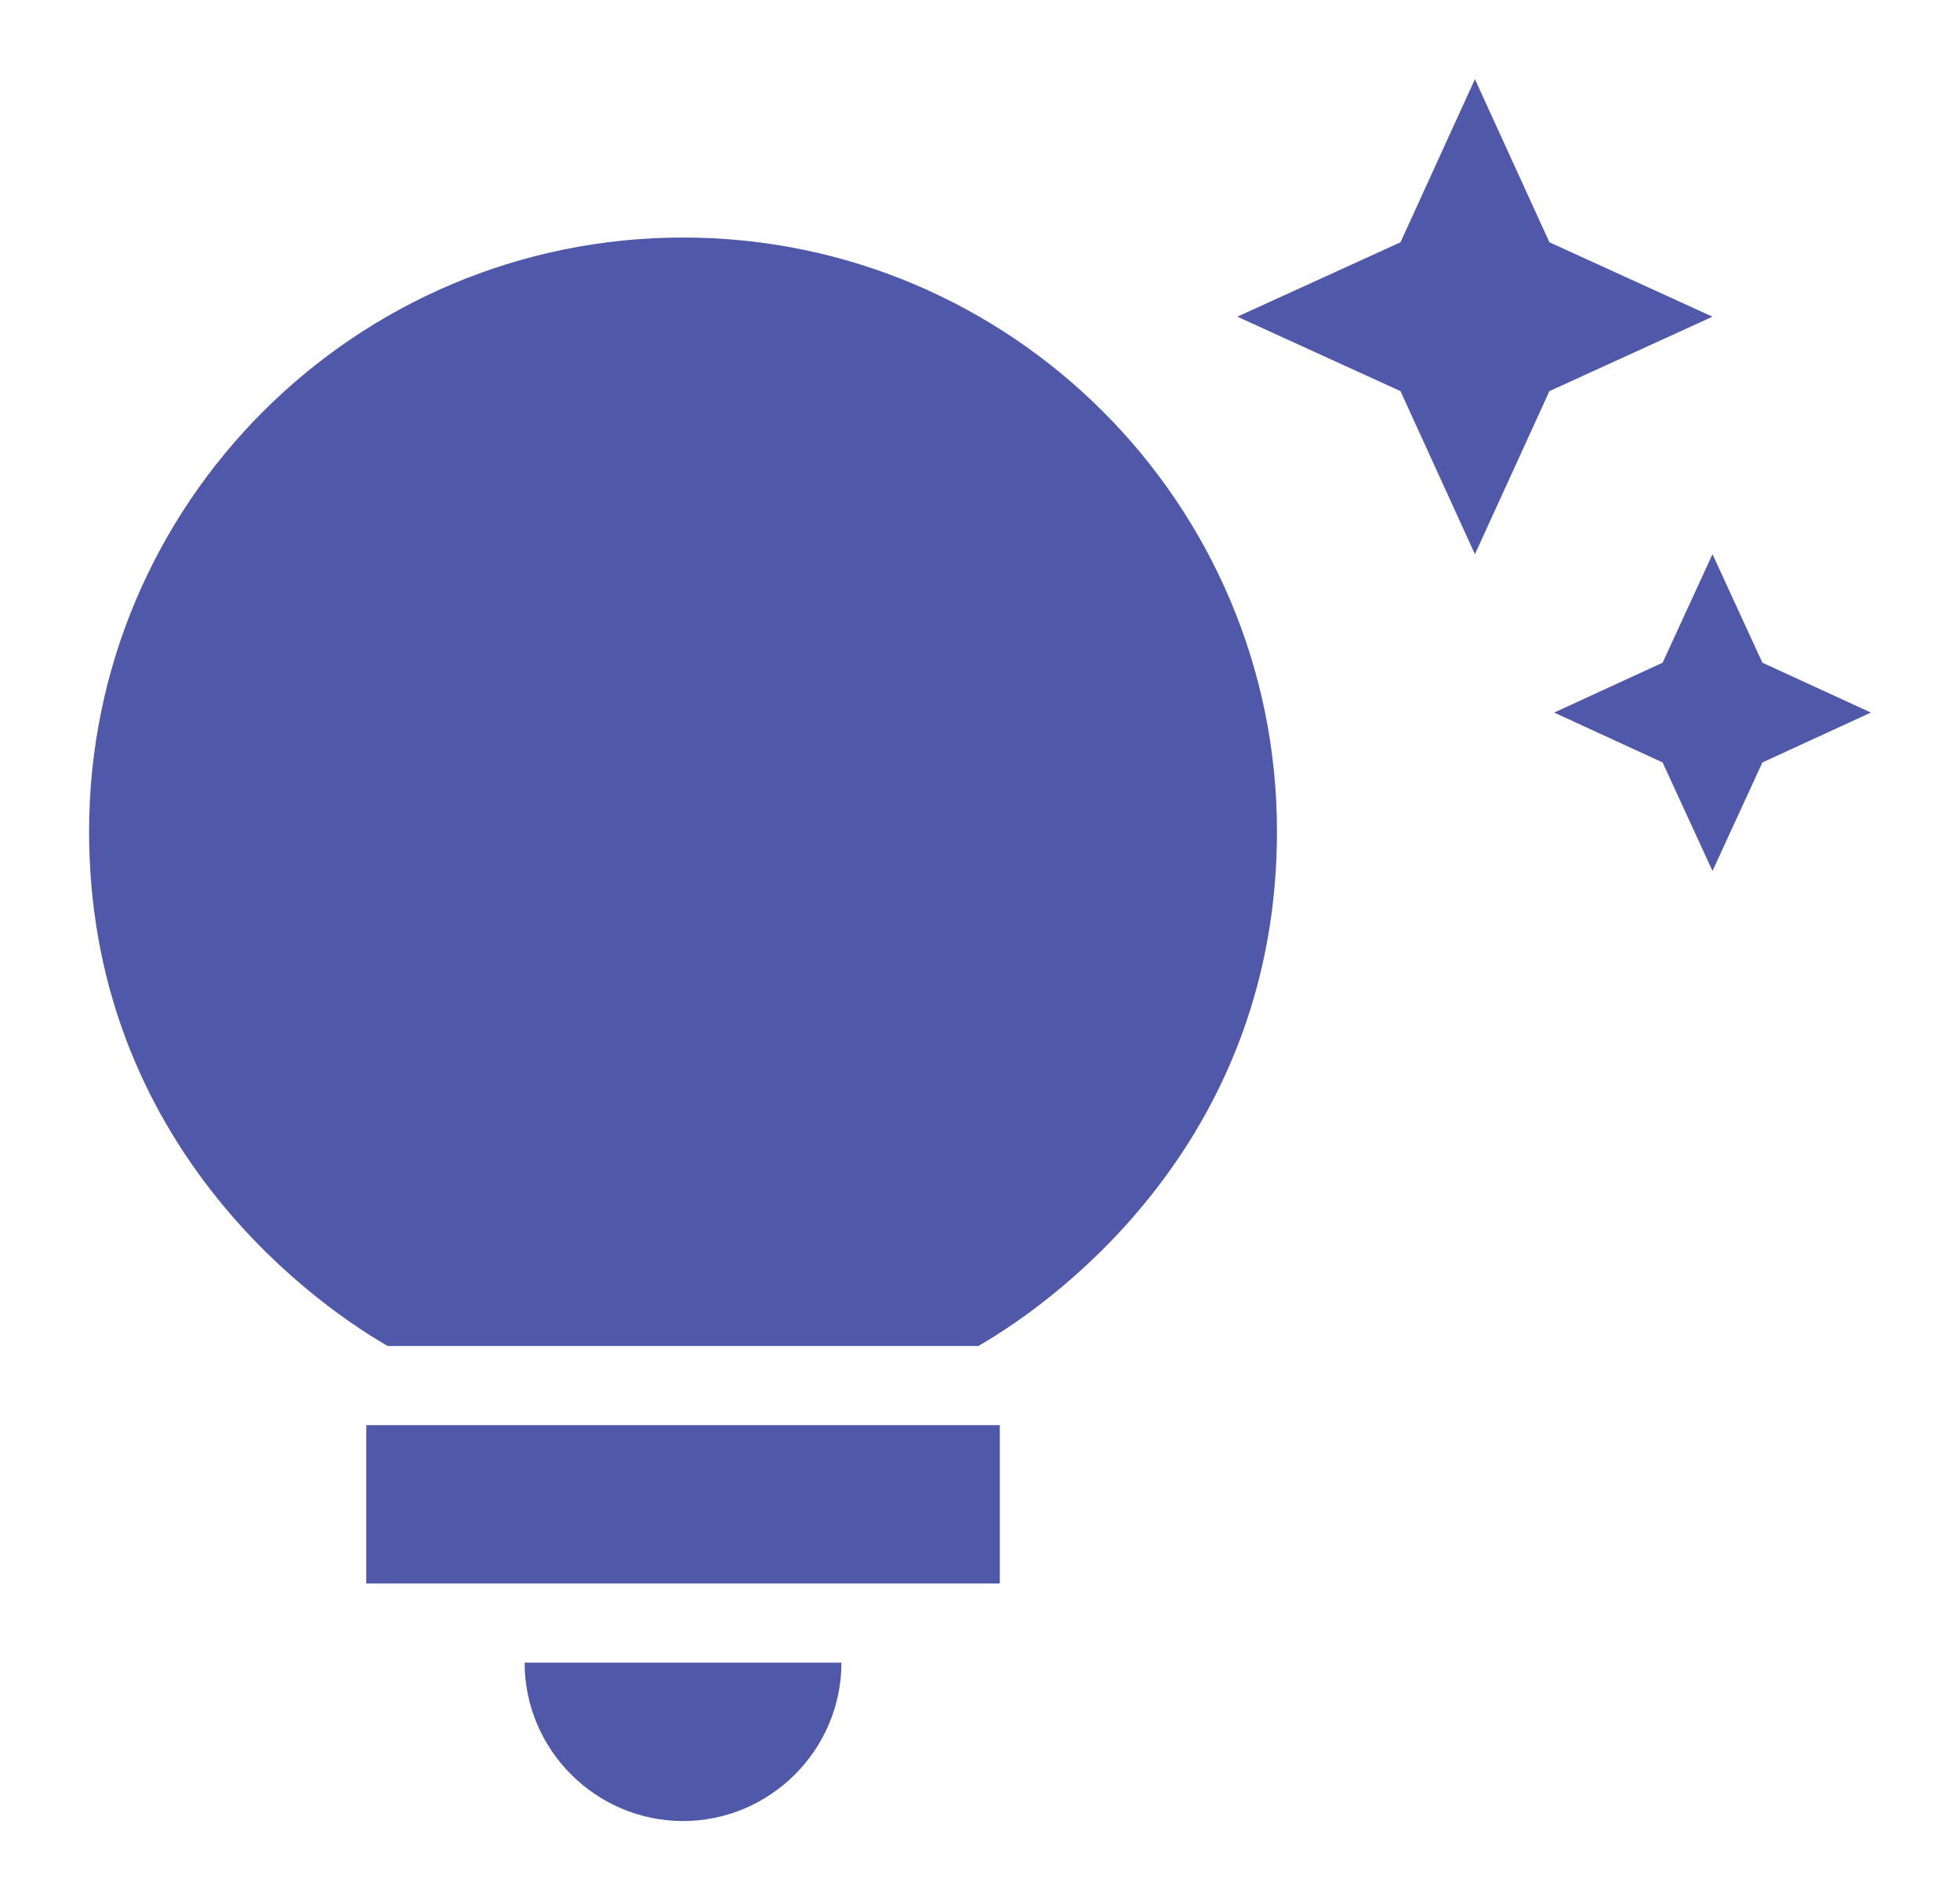 <svg width="33" height="32" viewBox="0 0 33 32" fill="none" xmlns="http://www.w3.org/2000/svg">
<path d="M8.833 28H14.167C14.167 29.467 12.967 30.667 11.5 30.667C10.033 30.667 8.833 29.467 8.833 28ZM6.167 26.667H16.833V24H6.167V26.667ZM21.5 14C21.5 19.093 17.953 21.813 16.473 22.667H6.527C5.047 21.813 1.5 19.093 1.5 14C1.5 8.48 5.98 4 11.5 4C17.02 4 21.5 8.48 21.5 14ZM27.993 11.16L26.167 12L27.993 12.84L28.833 14.667L29.673 12.84L31.5 12L29.673 11.16L28.833 9.333L27.993 11.16ZM24.833 9.333L26.087 6.587L28.833 5.333L26.087 4.08L24.833 1.333L23.58 4.08L20.833 5.333L23.58 6.587L24.833 9.333Z" fill="#5059A9"/>
</svg>
